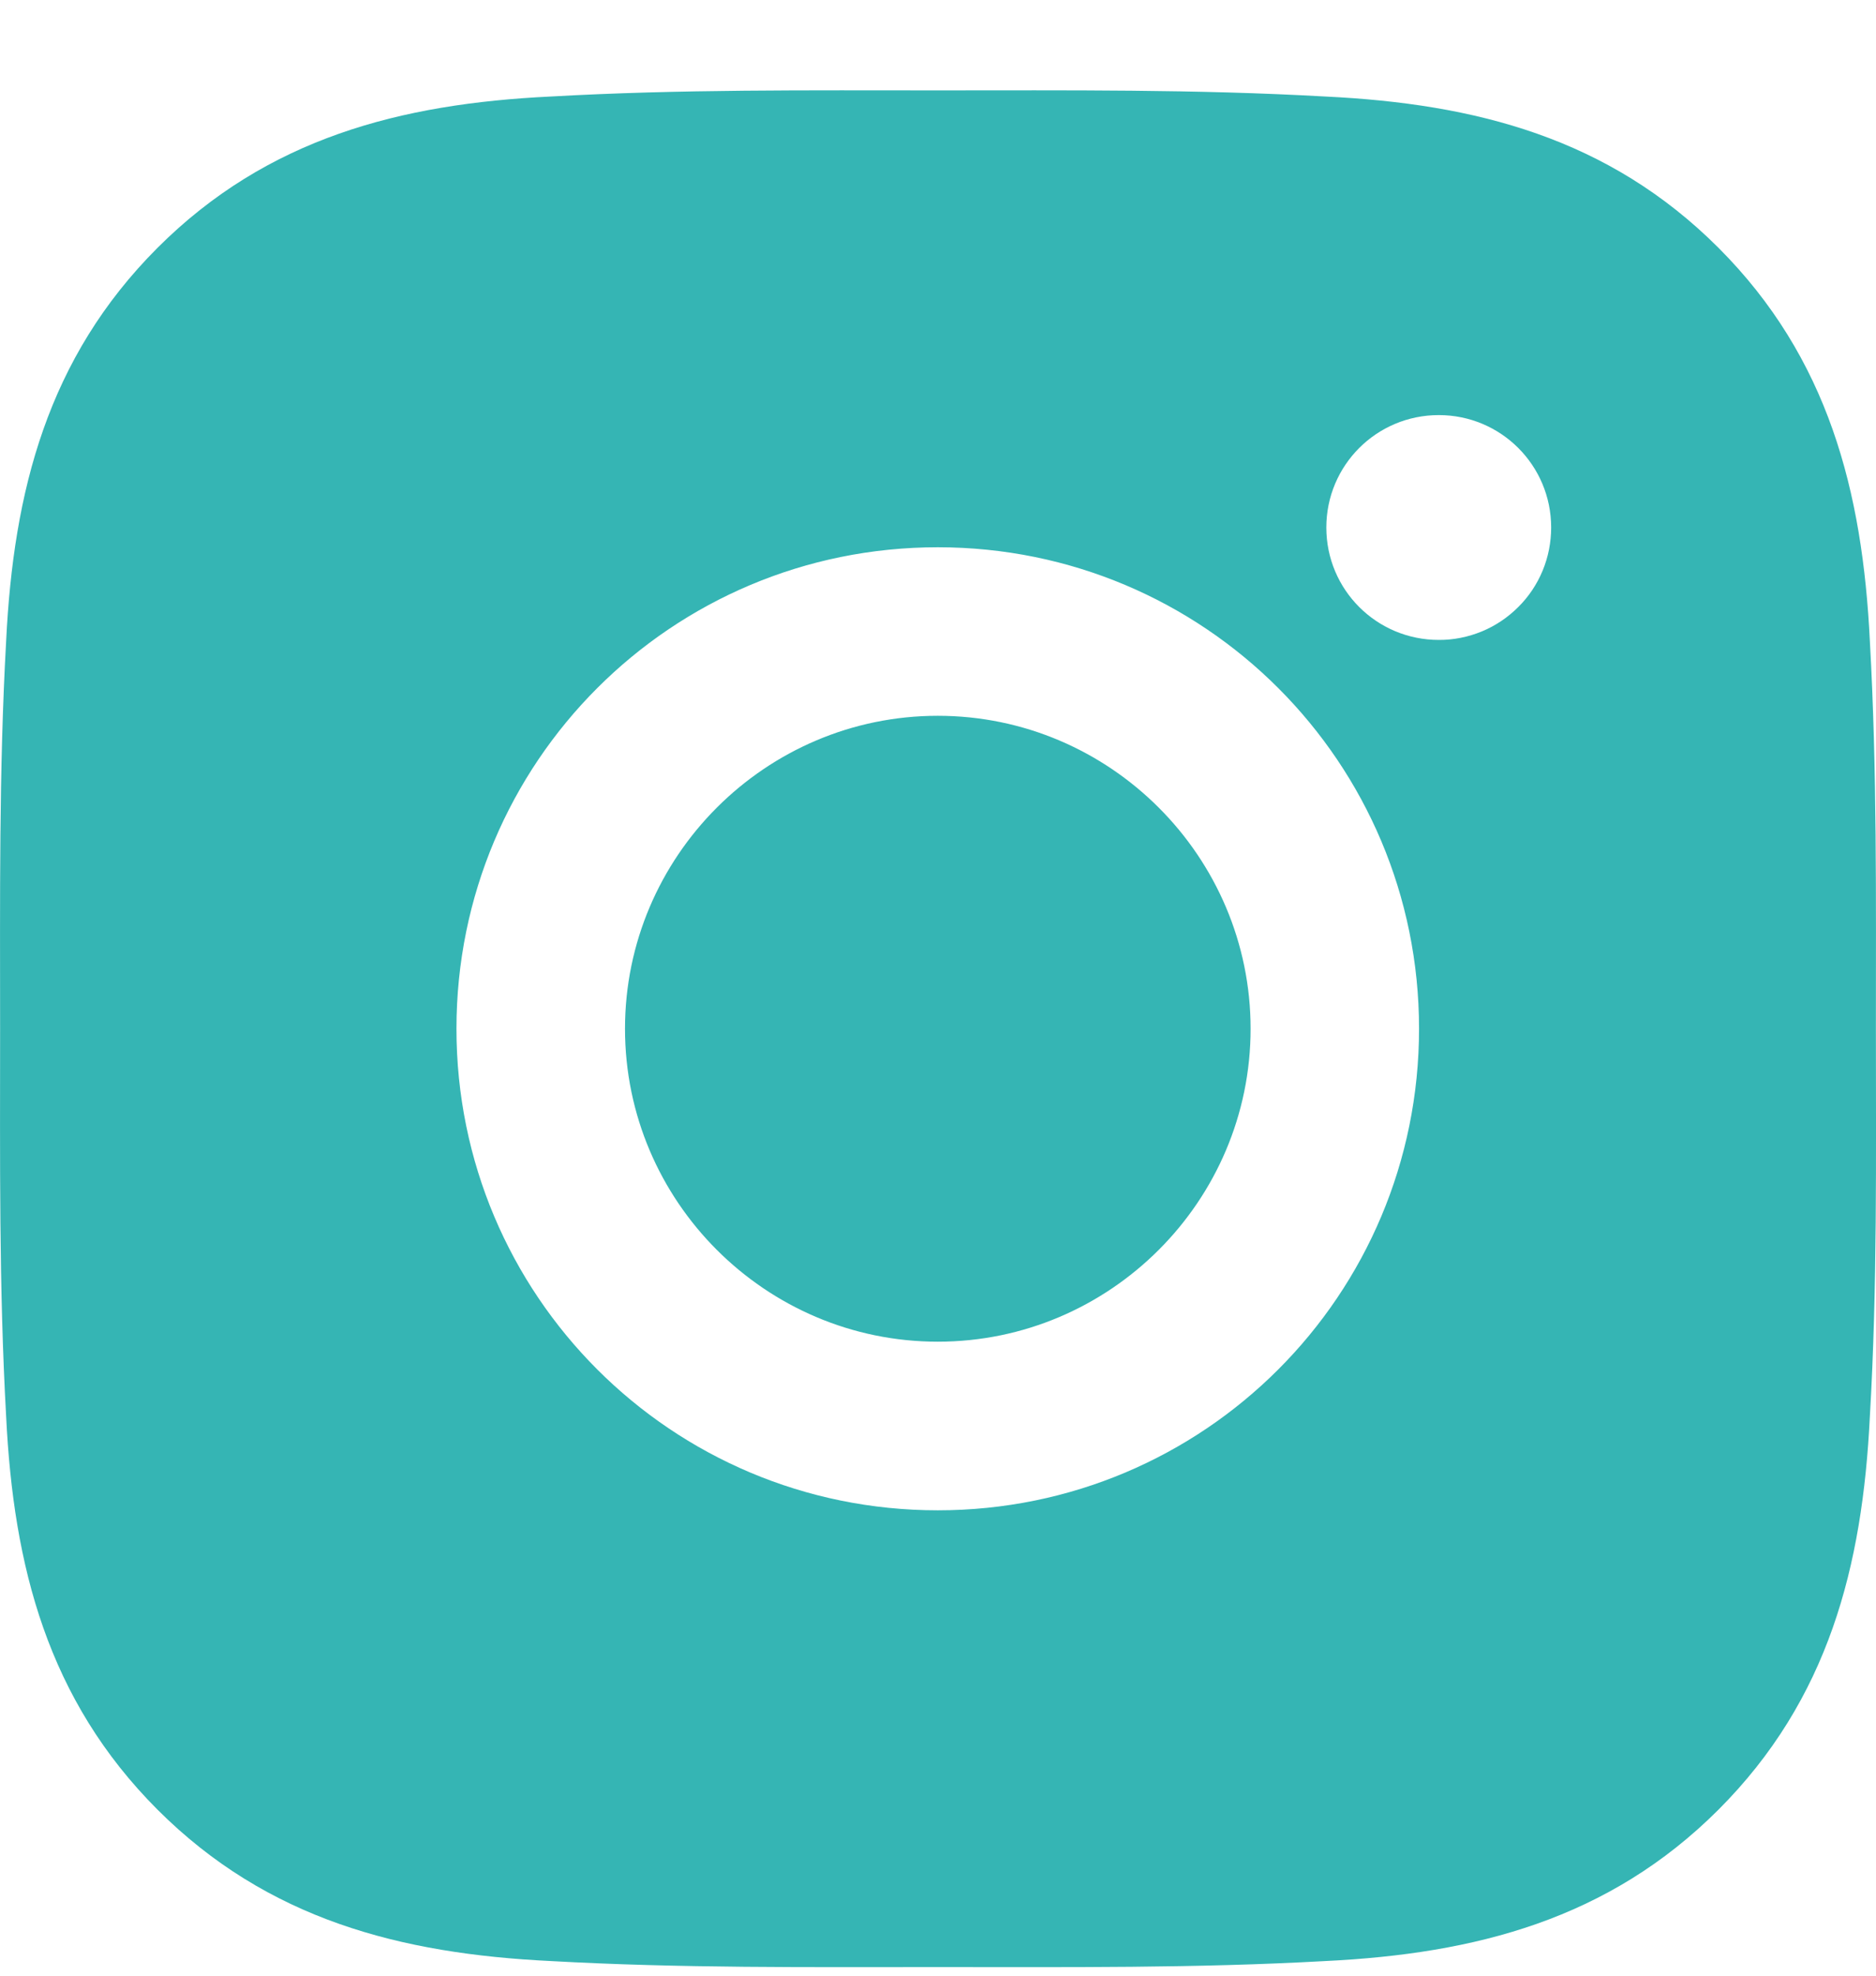 <svg width="19" height="20" viewBox="0 0 19 20" fill="none" xmlns="http://www.w3.org/2000/svg">
<path d="M9.498 7.246C7.753 7.246 6.33 8.67 6.33 10.414C6.33 12.159 7.753 13.582 9.498 13.582C11.242 13.582 12.666 12.159 12.666 10.414C12.666 8.67 11.242 7.246 9.498 7.246ZM18.999 10.414C18.999 9.102 19.011 7.802 18.938 6.493C18.864 4.972 18.517 3.622 17.405 2.509C16.29 1.395 14.942 1.05 13.421 0.977C12.11 0.903 10.809 0.915 9.5 0.915C8.188 0.915 6.888 0.903 5.579 0.977C4.058 1.05 2.708 1.397 1.595 2.509C0.481 3.624 0.136 4.972 0.062 6.493C-0.011 7.805 0.001 9.105 0.001 10.414C0.001 11.724 -0.011 13.026 0.062 14.335C0.136 15.857 0.483 17.206 1.595 18.319C2.71 19.433 4.058 19.778 5.579 19.852C6.89 19.925 8.19 19.913 9.5 19.913C10.812 19.913 12.112 19.925 13.421 19.852C14.942 19.778 16.292 19.431 17.405 18.319C18.519 17.204 18.864 15.857 18.938 14.335C19.014 13.026 18.999 11.726 18.999 10.414ZM9.498 15.289C6.8 15.289 4.623 13.111 4.623 10.414C4.623 7.717 6.8 5.54 9.498 5.54C12.195 5.54 14.372 7.717 14.372 10.414C14.372 13.111 12.195 15.289 9.498 15.289ZM14.572 6.478C13.942 6.478 13.433 5.97 13.433 5.34C13.433 4.71 13.942 4.202 14.572 4.202C15.201 4.202 15.71 4.71 15.71 5.34C15.71 5.49 15.681 5.638 15.624 5.776C15.567 5.914 15.483 6.04 15.377 6.145C15.271 6.251 15.146 6.335 15.008 6.392C14.869 6.449 14.721 6.479 14.572 6.478Z" fill="#35B5B4"/>
</svg>
